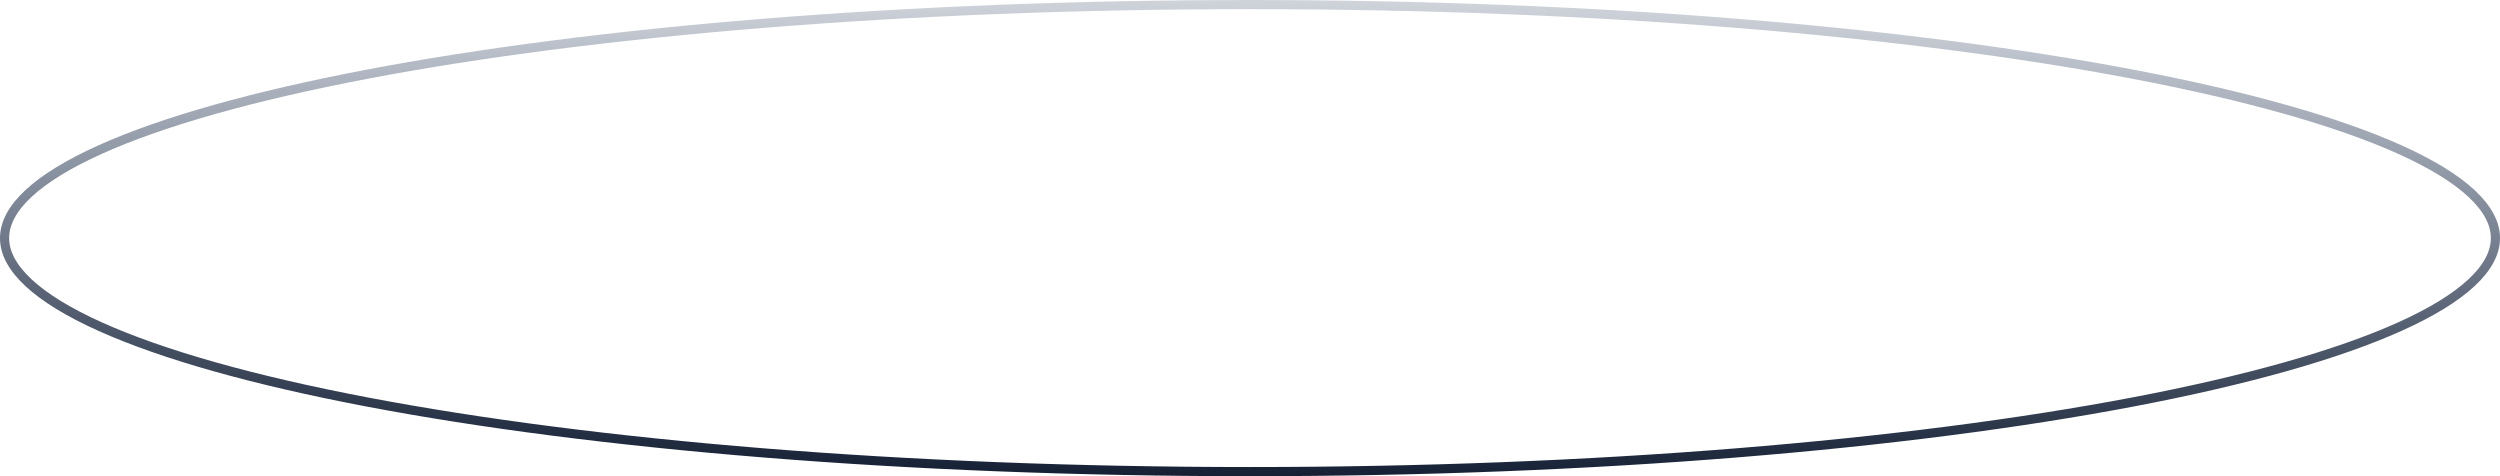 <svg width="273" height="52" viewBox="0 0 273 52" fill="none" xmlns="http://www.w3.org/2000/svg">
<path d="M272.5 26C272.5 27.604 271.649 29.233 269.886 30.874C268.124 32.514 265.497 34.12 262.068 35.664C255.213 38.752 245.262 41.544 232.927 43.894C208.264 48.591 174.172 51.5 136.5 51.5C98.828 51.5 64.736 48.591 40.074 43.894C27.738 41.544 17.787 38.752 10.932 35.664C7.503 34.12 4.876 32.514 3.114 30.874C1.351 29.233 0.5 27.604 0.5 26C0.5 24.396 1.351 22.767 3.114 21.126C4.876 19.486 7.503 17.88 10.932 16.335C17.787 13.248 27.738 10.456 40.074 8.106C64.736 3.409 98.828 0.5 136.5 0.5C174.172 0.5 208.264 3.409 232.927 8.106C245.262 10.456 255.213 13.248 262.068 16.335C265.497 17.88 268.124 19.486 269.886 21.126C271.649 22.767 272.5 24.396 272.5 26Z" stroke="url(#paint0_linear_2221_79518)"/>
<defs>
<linearGradient id="paint0_linear_2221_79518" x1="136" y1="52" x2="136.602" y2="-13.995" gradientUnits="userSpaceOnUse">
<stop stop-color="#152034"/>
<stop offset="1" stop-color="#1F365B" stop-opacity="0"/>
</linearGradient>
</defs>
</svg>
